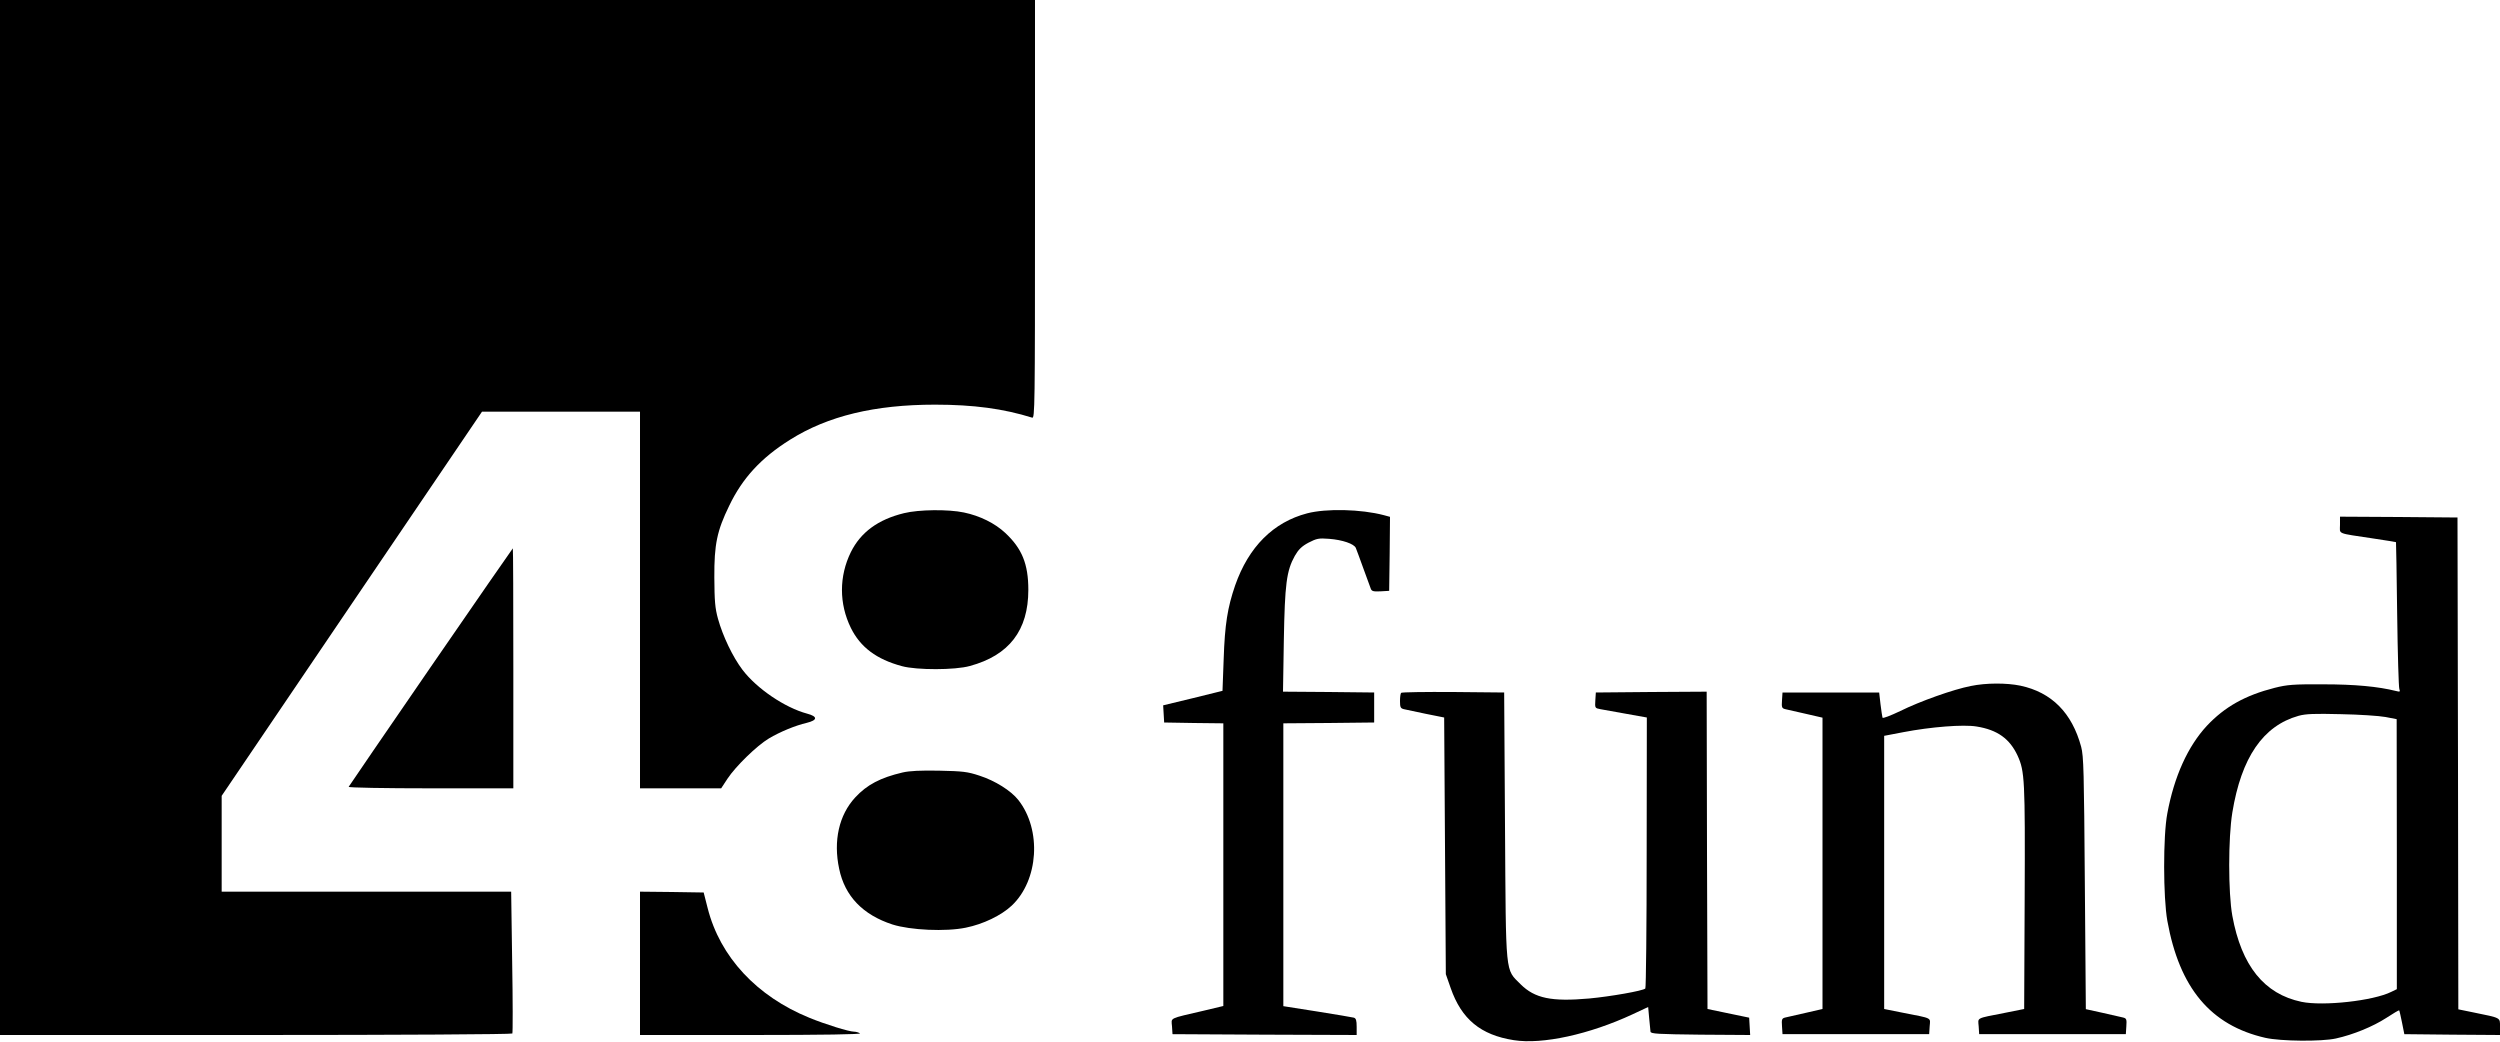 <?xml version="1.0" standalone="no"?>
<!DOCTYPE svg PUBLIC "-//W3C//DTD SVG 20010904//EN"
 "http://www.w3.org/TR/2001/REC-SVG-20010904/DTD/svg10.dtd">
<svg class="text-green-700 dark:text-white fill-current" version="1.0" xmlns="http://www.w3.org/2000/svg" viewBox="0 0 1500 625"
 preserveAspectRatio="xMidYMid meet">

<g transform="translate(0,625) scale(0.1,-0.1)"
fill="currentColor" stroke="none">
<path d="M0 3145 l0 -3105 1534 0 c852 0 1537 4 1540 9 3 4 3 198 -1 430 l-6
421 -869 0 -868 0 0 288 0 287 781 1153 781 1152 474 0 474 0 0 -1130 0 -1130
244 0 243 0 38 58 c49 74 176 198 248 241 67 40 159 78 228 94 65 16 66 38 2
55 -134 36 -302 150 -388 263 -59 78 -118 202 -147 306 -18 65 -21 107 -22
248 -1 199 16 280 89 430 80 167 192 288 366 397 226 142 507 210 869 210 231
0 410 -24 583 -78 16 -5 17 59 17 1250 l0 1256 -3105 0 -3105 0 0 -3105z"/>
<path d="M5424 3171 c-156 -38 -260 -115 -319 -234 -71 -145 -71 -309 0 -454
57 -116 154 -189 307 -230 88 -24 318 -24 407 1 236 64 351 214 351 457 0 155
-38 248 -139 342 -61 57 -151 102 -247 122 -94 20 -271 18 -360 -4z"/>
<path d="M7843 3170 c-203 -53 -351 -201 -432 -432 -46 -134 -62 -234 -69
-443 l-7 -190 -178 -44 -178 -43 3 -52 3 -51 178 -3 177 -2 0 -848 0 -848
-117 -28 c-214 -50 -195 -40 -191 -94 l3 -47 553 -3 552 -2 0 49 c0 39 -4 51
-17 55 -10 3 -109 19 -220 37 l-203 32 0 848 0 849 273 2 272 3 0 90 0 90
-274 3 -273 2 5 308 c6 338 16 417 66 507 22 38 41 57 82 79 49 25 61 28 124
23 79 -6 150 -30 160 -55 4 -9 24 -64 45 -122 21 -58 41 -113 45 -123 6 -15
17 -17 59 -15 l51 3 3 222 2 222 -37 10 c-136 36 -345 41 -460 11z"/>
<path d="M14040 3101 c0 -58 -25 -48 200 -82 74 -11 135 -21 136 -22 1 -1 4
-196 7 -432 3 -237 9 -439 13 -449 6 -17 4 -18 -20 -12 -108 27 -247 40 -436
40 -179 1 -216 -2 -292 -21 -177 -45 -300 -114 -407 -228 -114 -123 -196 -304
-237 -525 -26 -136 -25 -505 0 -645 73 -404 260 -627 588 -702 93 -21 337 -23
423 -4 105 23 223 72 302 123 41 27 77 48 78 46 2 -2 9 -34 17 -73 l14 -70
287 -3 287 -2 0 49 c0 57 9 52 -162 87 l-88 18 -2 1476 -3 1475 -352 3 -353 2
0 -49z m273 -1153 l67 -13 1 -810 0 -810 -33 -16 c-108 -54 -409 -87 -539 -60
-224 47 -360 216 -415 516 -25 139 -25 466 0 620 54 330 184 520 397 580 43
12 94 14 254 10 110 -2 230 -10 268 -17z"/>
<path d="M2585 2249 c-270 -392 -491 -716 -493 -720 -2 -5 217 -9 492 -9 l496
0 0 720 c0 396 -1 720 -3 720 -1 0 -223 -320 -492 -711z"/>
<path d="M11825 2134 c-104 -20 -306 -92 -423 -150 -59 -28 -105 -46 -107 -40
-2 6 -7 43 -12 81 l-8 70 -290 0 -290 0 -3 -47 c-3 -42 -1 -48 20 -53 13 -3
68 -15 123 -28 l100 -23 0 -874 0 -874 -100 -23 c-55 -13 -110 -25 -123 -28
-21 -5 -23 -11 -20 -53 l3 -47 440 0 440 0 3 47 c4 54 20 46 -158 81 l-115 23
0 819 0 820 115 22 c167 32 360 47 439 34 126 -20 200 -74 247 -176 42 -93 45
-144 42 -850 l-3 -669 -115 -23 c-178 -35 -162 -27 -158 -81 l3 -47 440 0 440
0 3 47 c3 42 1 48 -20 53 -13 3 -68 16 -123 28 l-100 22 -6 755 c-5 671 -7
762 -22 819 -55 204 -177 327 -365 367 -83 17 -205 17 -297 -2z"/>
<path d="M8407 2093 c-4 -3 -7 -26 -7 -49 0 -37 3 -44 23 -49 12 -3 72 -15
132 -28 l110 -22 5 -770 5 -770 29 -83 c65 -187 180 -282 379 -313 172 -27
454 35 712 155 l94 44 6 -67 c3 -36 7 -73 8 -81 2 -13 44 -15 300 -18 l298 -2
-3 52 -3 52 -125 26 -125 26 -3 952 -2 952 -333 -2 -332 -3 -3 -47 c-3 -46 -2
-47 30 -53 18 -3 88 -16 156 -28 l123 -22 -1 -810 c0 -445 -4 -812 -8 -816
-14 -14 -209 -48 -337 -60 -226 -20 -326 1 -411 85 -94 95 -88 37 -94 951 l-5
800 -306 3 c-168 1 -308 -1 -312 -5z"/>
<path d="M5415 1615 c-132 -31 -213 -73 -284 -150 -97 -105 -132 -260 -96
-428 34 -164 142 -276 320 -334 107 -34 320 -44 440 -19 104 21 212 73 275
132 162 152 181 455 40 634 -44 56 -140 116 -233 146 -72 24 -101 27 -242 30
-111 2 -178 -1 -220 -11z"/>
<path d="M3840 470 l0 -430 668 0 c434 0 662 4 652 10 -8 5 -24 10 -36 10 -30
0 -172 44 -267 83 -317 129 -537 366 -611 658 l-24 94 -191 3 -191 2 0 -430z"/>
</g>
</svg>
